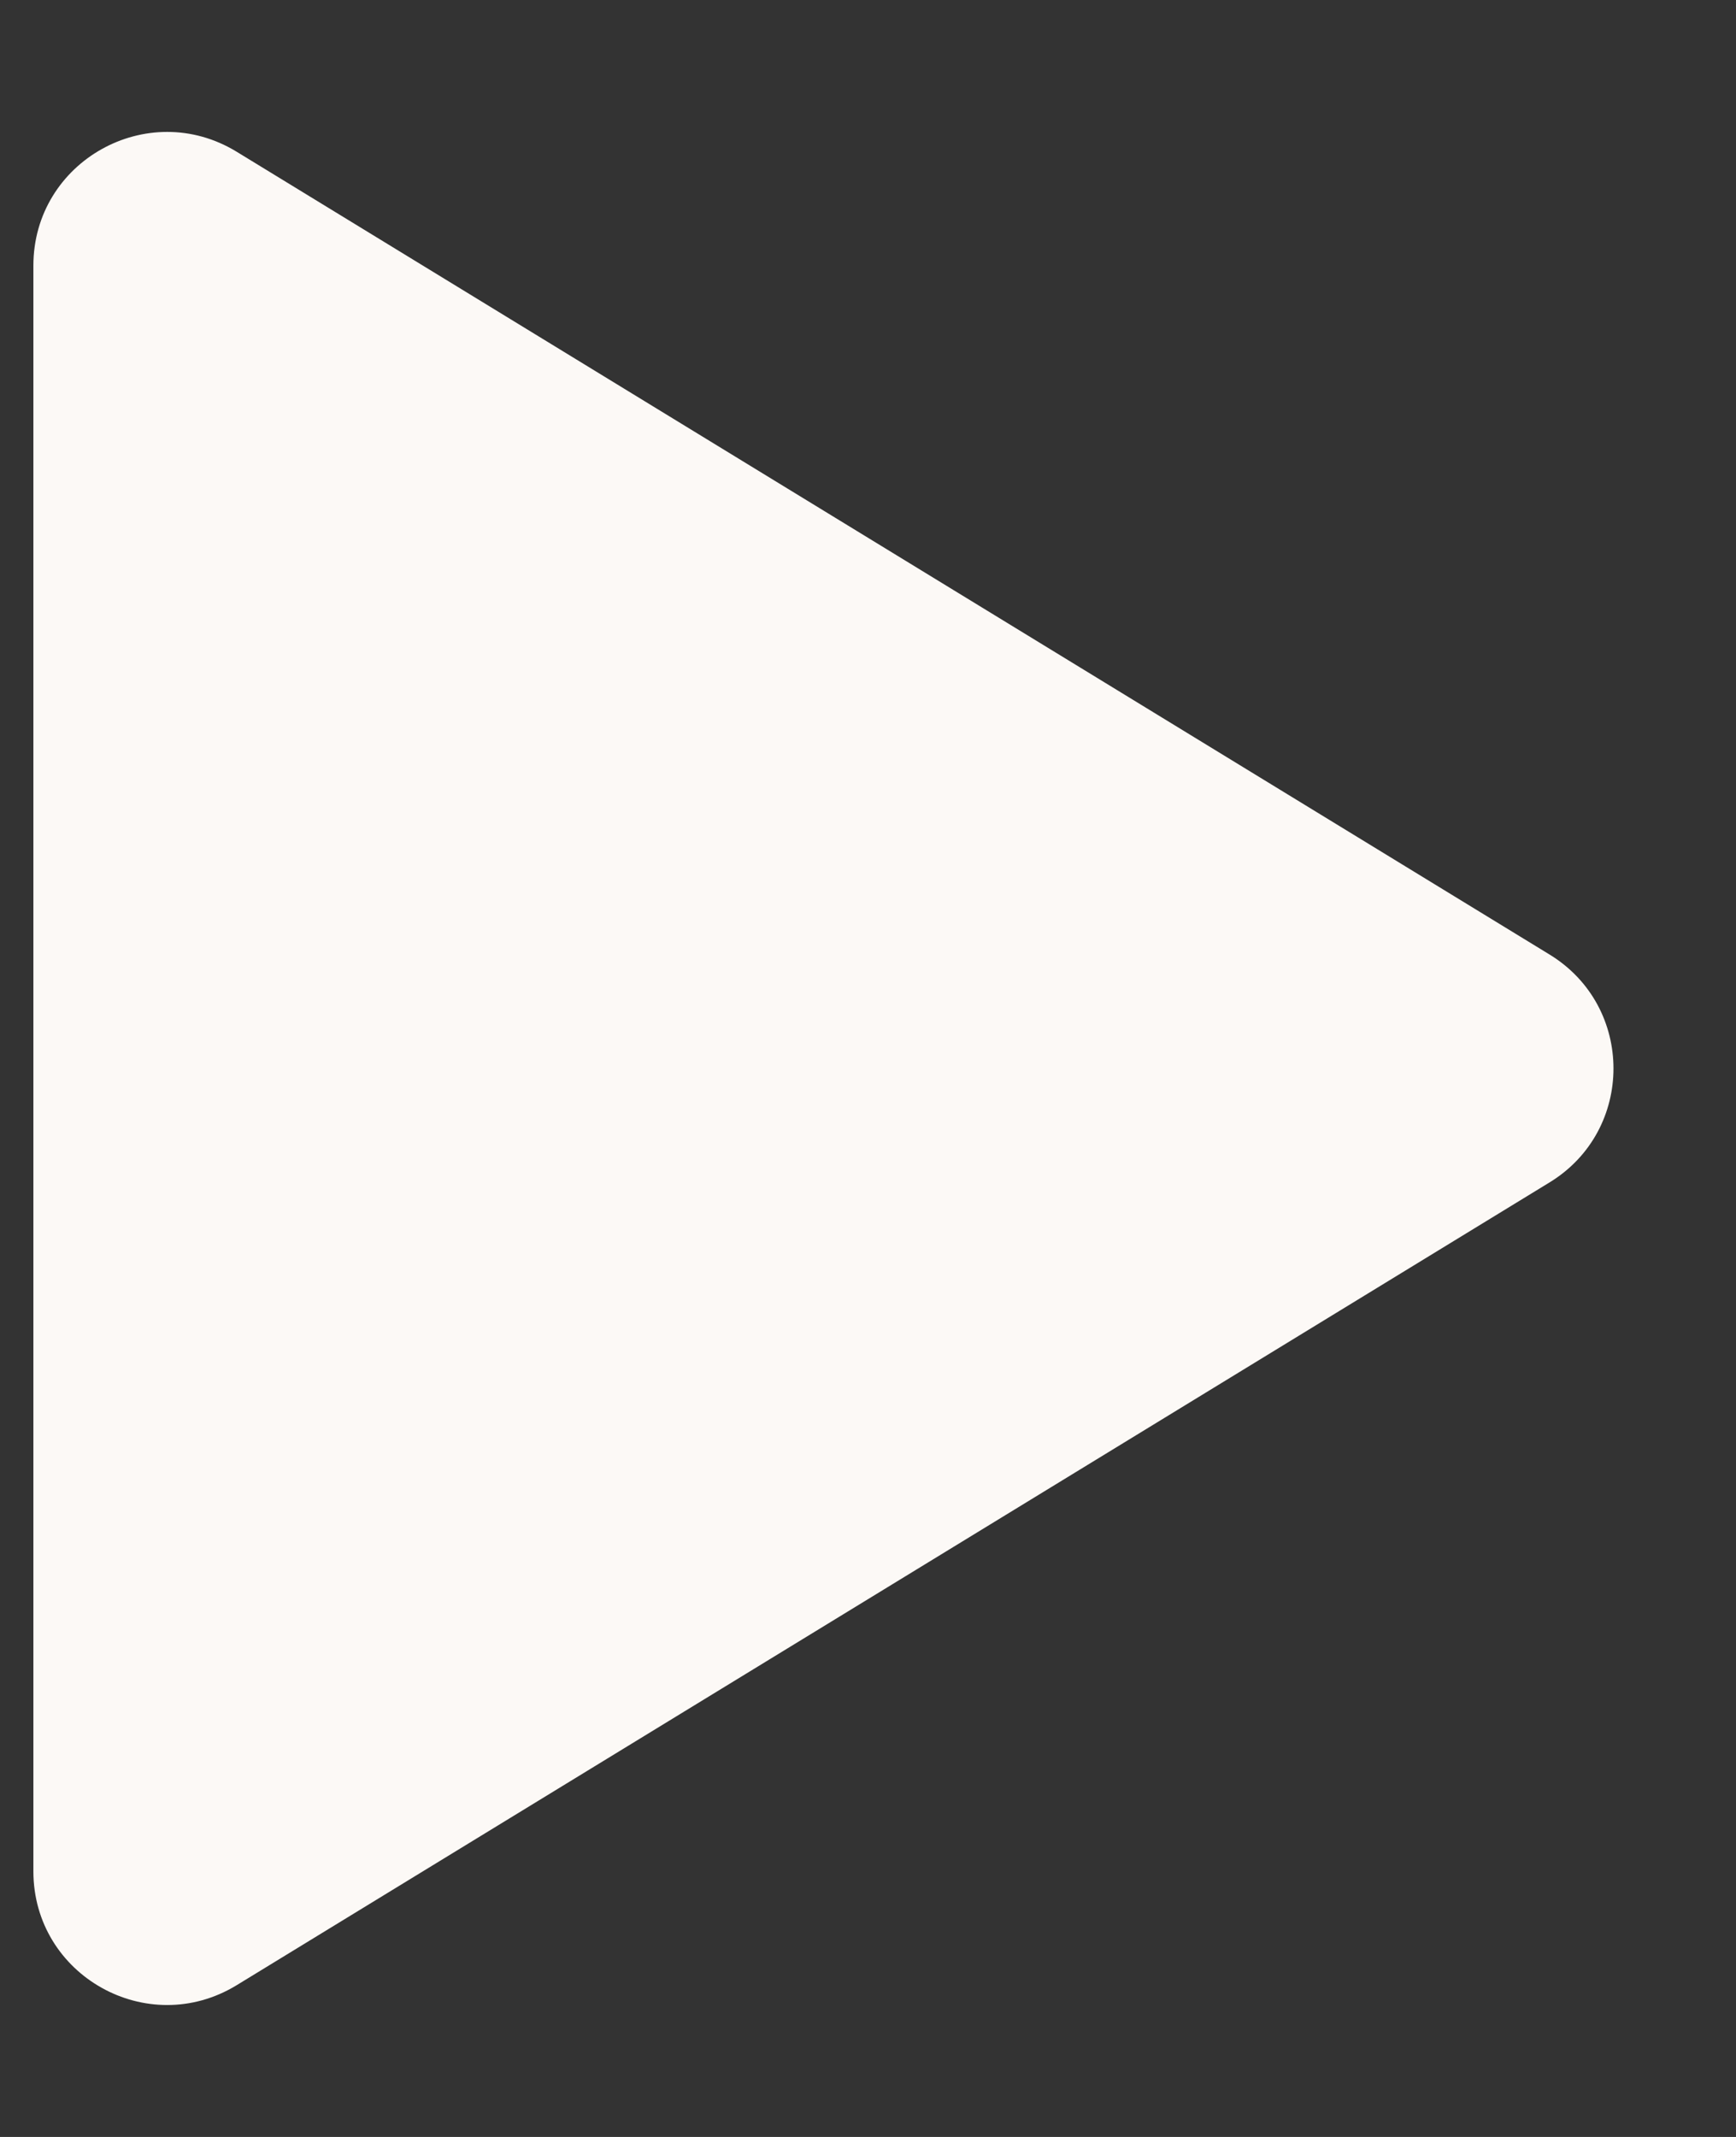 <svg width="13" height="16" viewBox="0 0 13 16" fill="none" xmlns="http://www.w3.org/2000/svg">
<rect x="0" y="0" width="13" height="16" fill="#333333" stroke="none"/>
<path d="M11.604 7.147C12.242 7.537 12.242 8.463 11.604 8.853L1.772 14.864C1.105 15.271 0.25 14.792 0.25 14.011L0.25 1.989C0.25 1.208 1.105 0.729 1.772 1.136L11.604 7.147Z" fill="#FCF9F6"/>
</svg>
